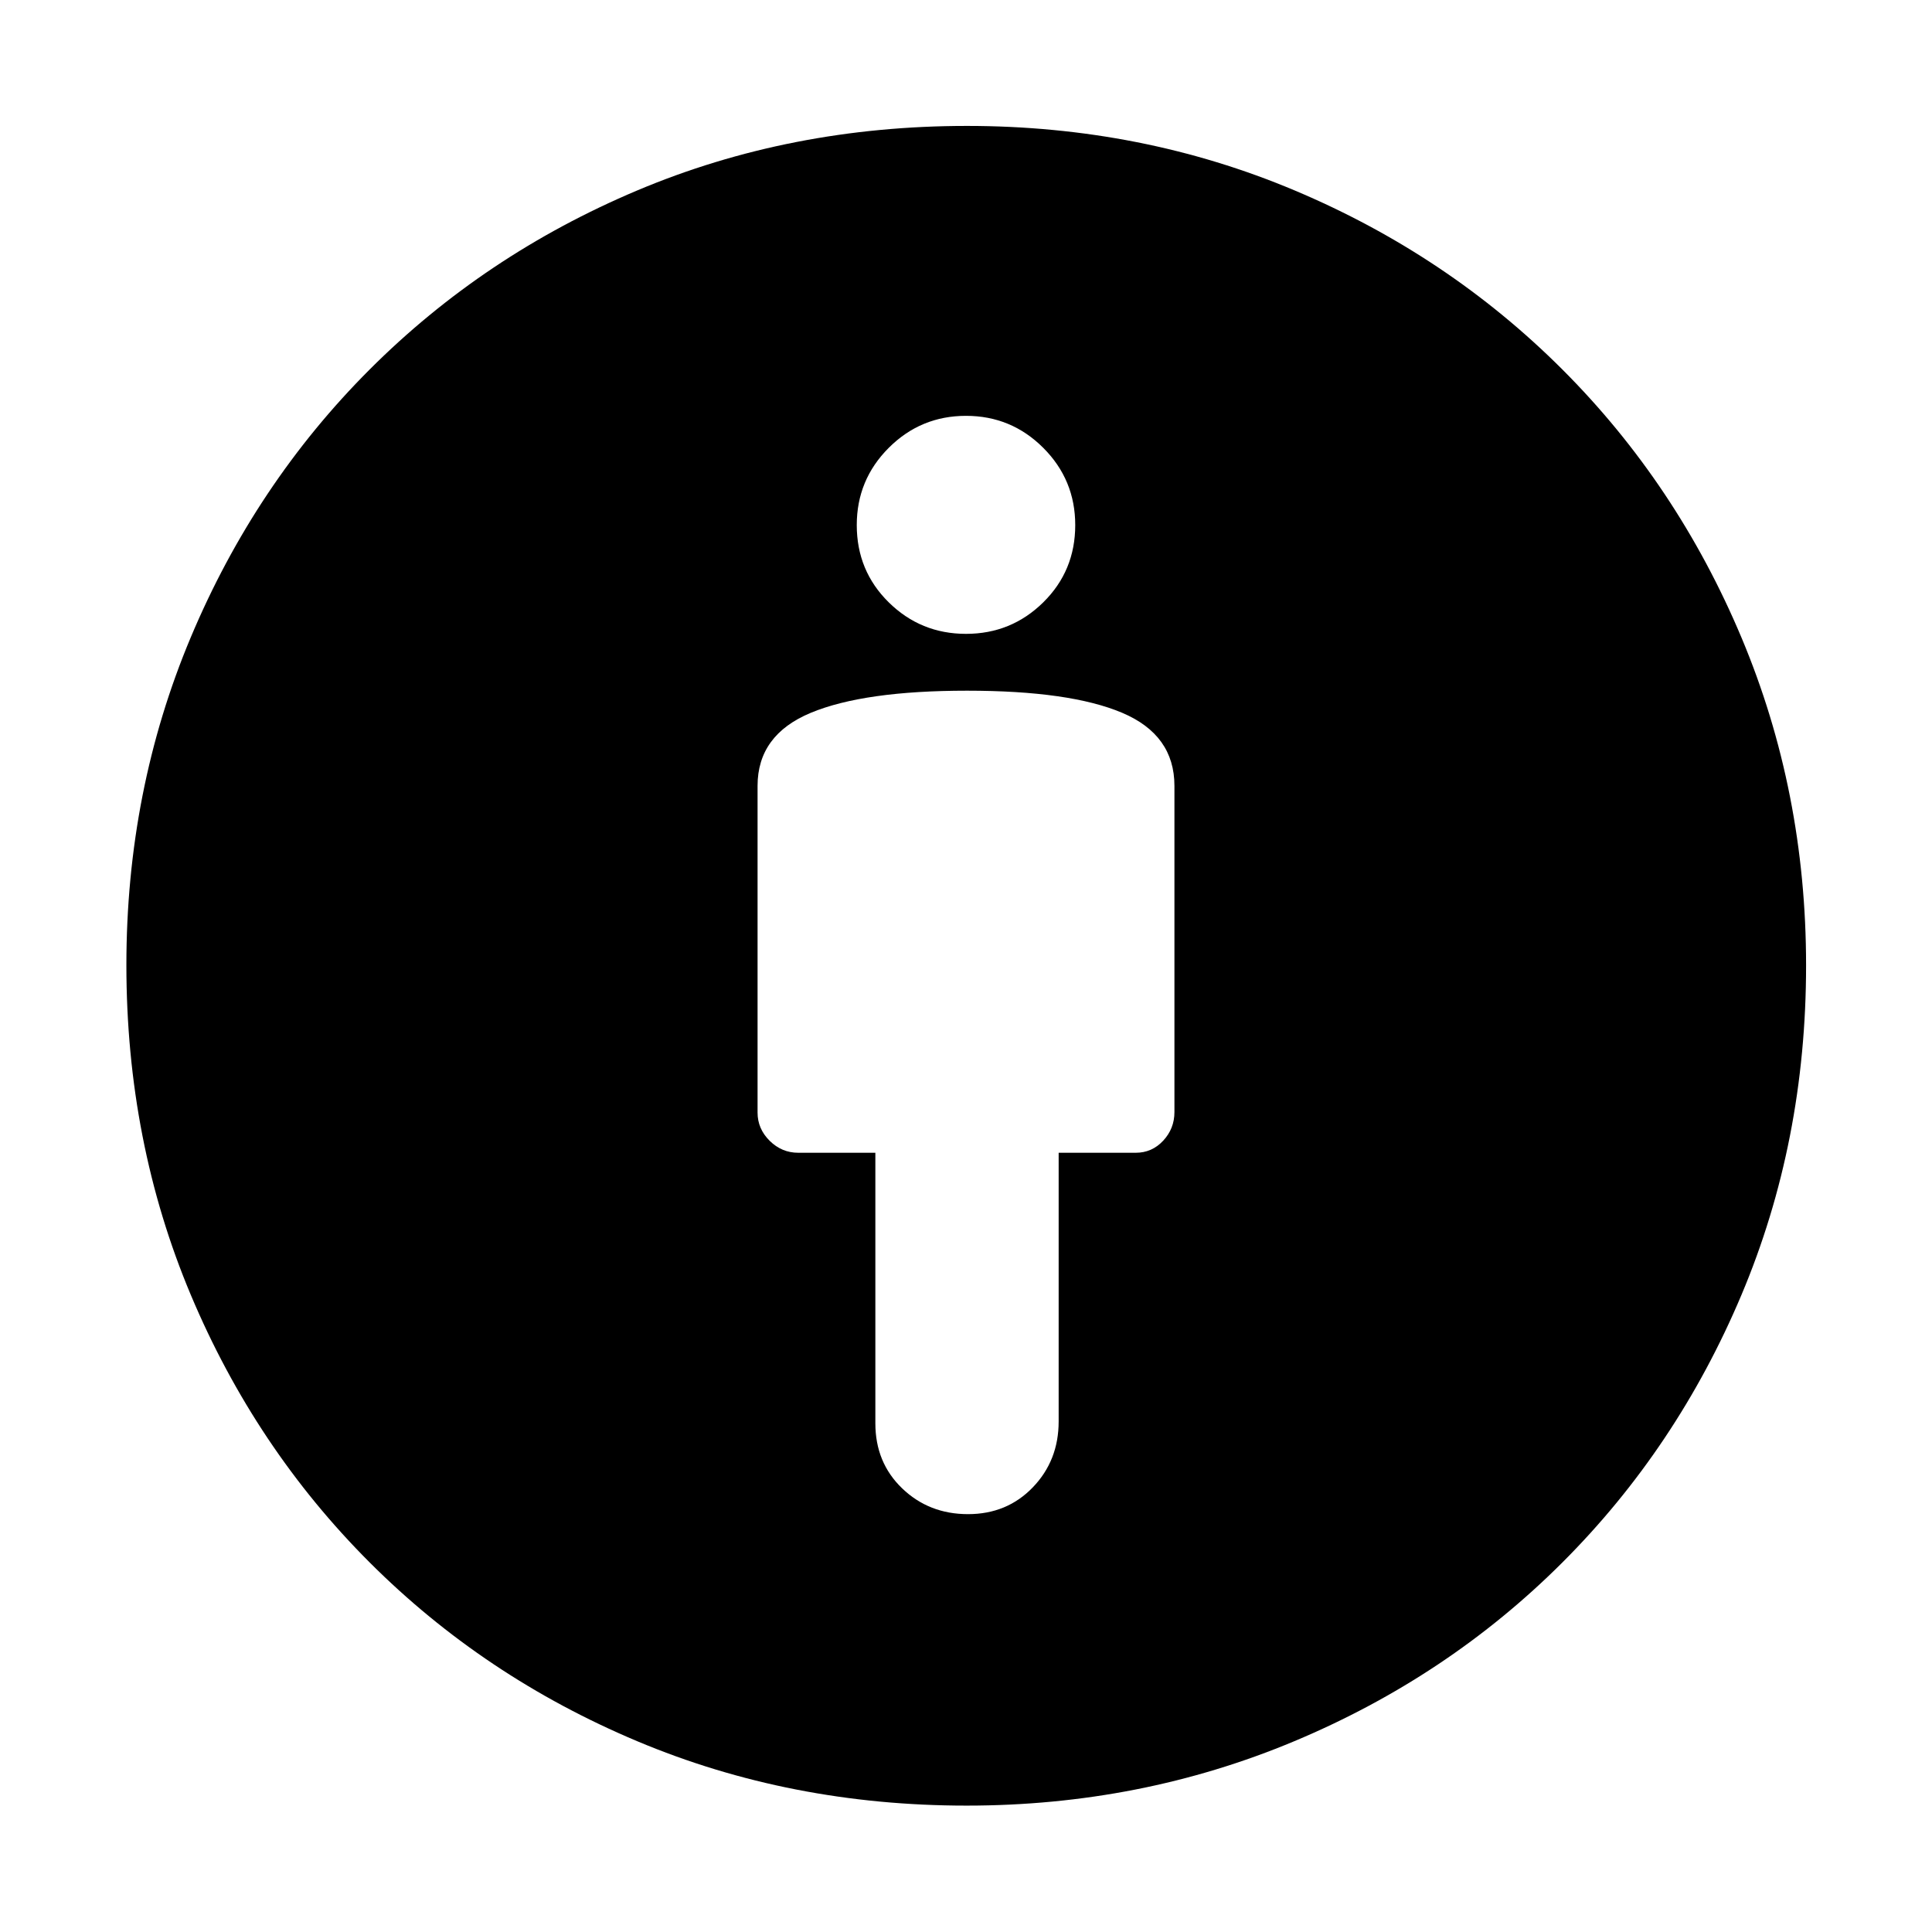 <svg xmlns="http://www.w3.org/2000/svg" height="48" viewBox="0 -960 960 960" width="48"><path d="M480.5-616.8q-51.16 0-77.61 10.99-26.46 11-26.46 36.29v162.37q0 8.04 6.01 14 6.01 5.95 14.19 5.95h38.33v134.42q0 19.55 13.33 32.35t32.71 12.8q19.38 0 32.21-13.33 12.83-13.33 12.83-32.71V-387.2h38.33q8.04 0 13.62-6 5.58-6.01 5.58-14.19v-162.13q0-25.29-25.96-36.29-25.95-10.99-77.11-10.99Zm-.2 554q-87.55 0-163.66-32-76.12-32-132.98-88.86-56.86-56.86-88.86-132.93-32-76.06-32-163.88 0-86.74 32-162.87 32-76.14 88.83-133.01 56.83-56.87 132.91-88.98 76.09-32.1 163.93-32.1 86.74 0 162.85 32.06 76.11 32.07 133.05 89 56.93 56.94 89 133.28 32.06 76.34 32.06 162.79 0 87.57-32.1 163.71-32.11 76.13-88.98 132.96-56.87 56.83-133.23 88.83-76.37 32-162.82 32Zm-.3-582.24q22.49 0 38.39-15.66 15.89-15.66 15.89-38.39 0-22.49-15.89-38.38-15.9-15.9-38.39-15.9-22.49 0-38.39 15.9-15.89 15.89-15.89 38.38 0 22.73 15.89 38.39 15.9 15.66 38.39 15.66Z"/></svg>